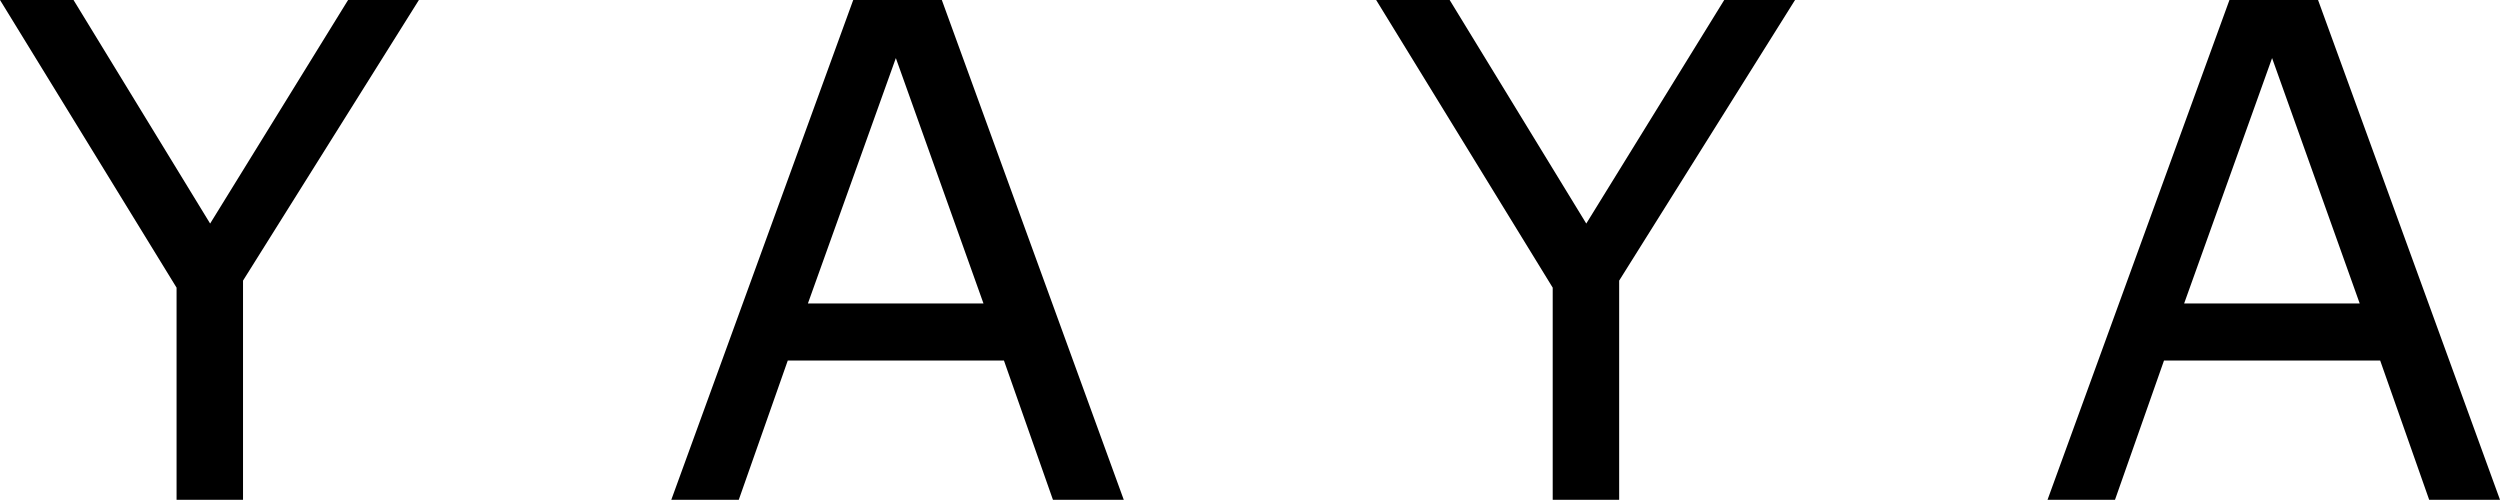 <svg version="1.1" viewBox="0 0 145.47 29.082" xmlns="http://www.w3.org/2000/svg">
 <g transform="translate(-17.26 -35.983)" style="shape-inside:url(#rect4939);white-space:pre" aria-label="Y A Y A">
  <path d="m41.635 35.983-10.234 16.328v12.754h-3.867v-12.344l-10.273-16.738h4.277l7.949 13.008 8.027-13.008z"/>
  <path d="m82.65 65.065h-4.121l-2.852-8.105h-12.578l-2.852 8.105h-3.926l10.586-29.082h5.156zm-8.164-11.426-5.098-14.277-5.117 14.277z"/>
  <path d="m121.71 35.983-10.234 16.328v12.754h-3.867v-12.344l-10.273-16.738h4.277l7.949 13.008 8.027-13.008z"/>
  <path d="m162.73 65.065h-4.121l-2.852-8.105h-12.578l-2.852 8.105h-3.926l10.586-29.082h5.156zm-8.164-11.426-5.098-14.277-5.117 14.277z"/>
 </g>
</svg>
